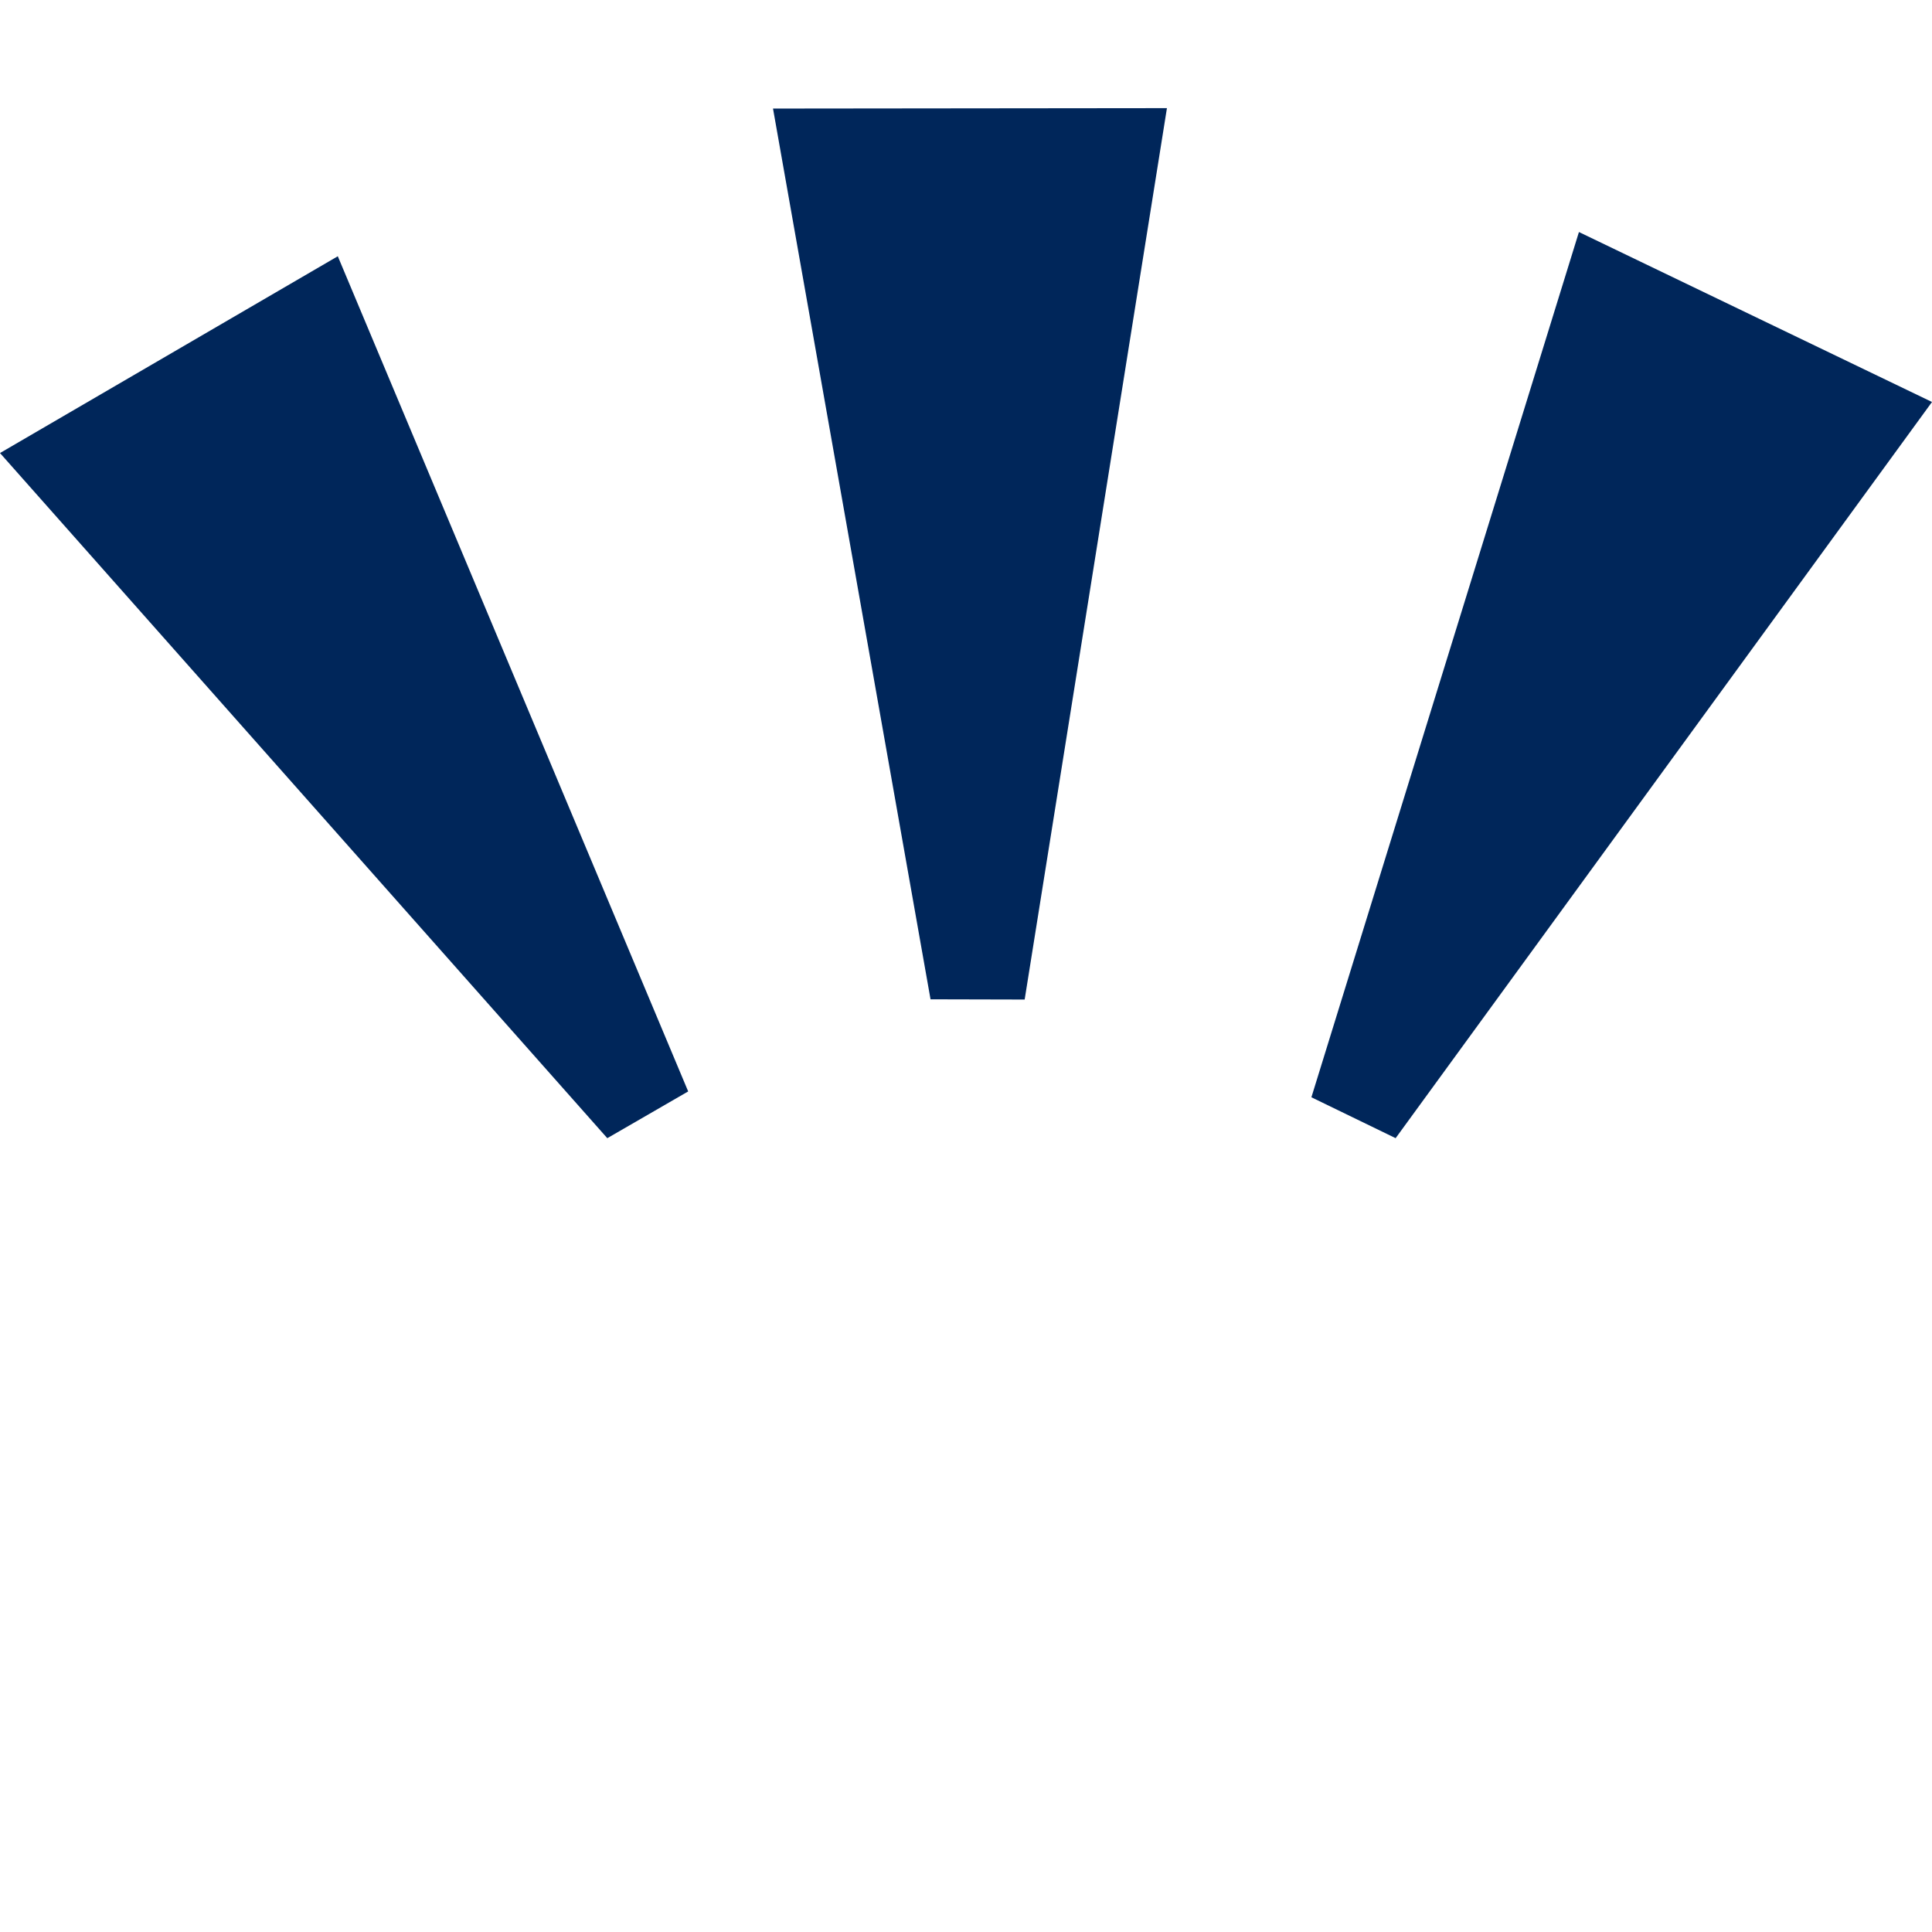 <?xml version="1.0" encoding="utf-8"?>
<!-- Generator: Adobe Illustrator 23.0.1, SVG Export Plug-In . SVG Version: 6.00 Build 0)  -->
<svg version="1.1" xmlns="http://www.w3.org/2000/svg" xmlns:xlink="http://www.w3.org/1999/xlink" x="0px" y="0px"
	 viewBox="0 0 1024 1024" style="enable-background:new 0 0 1024 1024;" xml:space="preserve">
<style type="text/css">
	.st0{fill:#00265A;}
	.st1{display:none;}
	.st2{display:inline;}
	.st3{fill:#5F5574;}
	.st4{fill:#929BAC;}
	.st5{fill:#FF5B5B;}
</style>
<g id="Layer_1">
	<path class="st0" d="M409.71,57.54c69.6-0.07,139.19-0.15,208.79-0.22c-25.14,157.49-50.27,314.97-75.41,472.46
		c-16.63-0.04-33.26-0.08-49.89-0.12C465.37,372.29,437.54,214.92,409.71,57.54z"/>
	<path class="st0" d="M0,240.12c59.68-34.77,119.36-69.54,179.04-104.3c61.9,147.55,123.81,295.11,185.71,442.66
		c-14.29,8.26-28.58,16.52-42.87,24.78C214.59,482.21,107.3,361.16,0,240.12z"/>
	<path class="st0" d="M836.87,122.98c62.38,30.03,124.76,60.05,187.13,90.08c-94.76,130.06-189.53,260.13-284.29,390.19
		c-14.88-7.22-29.76-14.45-44.64-21.67C742.34,428.71,789.6,275.85,836.87,122.98z"/>
</g>
<g id="Layer_2" class="st1">
	<g class="st2">
		<path class="st3" d="M513.36,992.32C388.37,938.71,263.38,885.1,138.39,831.49c8.11-16.22,16.22-32.45,24.34-48.66
			c-13.28-6.63-26.54-13.28-39.82-19.91c28.02-21.39,56.04-42.77,84.06-64.15c4.43-48.66,8.85-97.33,13.28-145.99
			c-31.71-77.42-63.42-154.84-95.12-232.26c75.95,38.34,151.89,76.68,227.84,115.02c53.45-1.2,106.89-2.39,160.34-3.6"/>
		<path class="st3" d="M513.36,992.32c124.67-53.61,249.34-107.23,374.01-160.84c-8.11-16.22-16.22-32.45-24.34-48.66
			c13.28-6.63,26.54-13.28,39.82-19.91c-28.02-21.39-56.04-42.77-84.06-64.15c-4.43-48.66-8.85-97.33-13.28-145.99
			c31.7-77.42,63.41-154.84,95.12-232.26c-75.95,38.34-151.89,76.68-227.84,115.02c-57.08-1.18-114.16-2.37-171.25-3.55"/>
		<g>
			<path class="st4" d="M242.35,654.53c11.06-17.69,22.12-35.39,33.18-53.09c58.25,33.18,116.5,66.36,174.75,99.54
				c-30.24,36.13-60.46,72.26-90.7,108.39C320.51,757.76,281.44,706.15,242.35,654.53z"/>
			<path class="st4" d="M783.42,654.53c-11.06-17.69-22.12-35.39-33.18-53.09c-58.25,33.18-116.5,66.36-174.75,99.54
				c30.24,36.13,60.46,72.26,90.7,108.39C705.26,757.76,744.33,706.15,783.42,654.53z"/>
		</g>
		<g>
			<path class="st4" d="M513.02,971.75c-37.81-15.78-75.62-31.56-113.42-47.35c16.22-58.98,32.45-117.98,48.66-176.96
				c23.62-0.07,47.22-0.14,70.84-0.21"/>
			<path class="st4" d="M513.02,971.75c37.73-15.78,75.44-31.56,113.15-47.35c-16.22-58.98-32.45-117.98-48.66-176.96
				c-21.56-0.08-43.12-0.15-64.68-0.23"/>
		</g>
		<g>
			<g>
				<path d="M512.48,867.03c-19.93-0.05-39.86-0.09-59.78-0.14c20.15,19.42,40.31,38.82,60.45,58.24"/>
			</g>
			<path d="M513.15,925.12c19.98-19.42,39.96-38.82,59.94-58.24c-20.56,0.05-41.12,0.09-61.67,0.14"/>
		</g>
		<g>
			<path class="st5" d="M328.62,667.8c22.86,16.22,45.71,32.45,68.57,48.66c-13.23,19.32-39.09,24.62-57.51,13.28
				C319.61,717.39,313.56,688.5,328.62,667.8z"/>
			<path class="st5" d="M697.14,667.8c-22.86,16.22-45.71,32.45-68.57,48.66c13.23,19.32,39.09,24.62,57.51,13.28
				C706.16,717.39,712.22,688.5,697.14,667.8z"/>
		</g>
	</g>
</g>
</svg>
